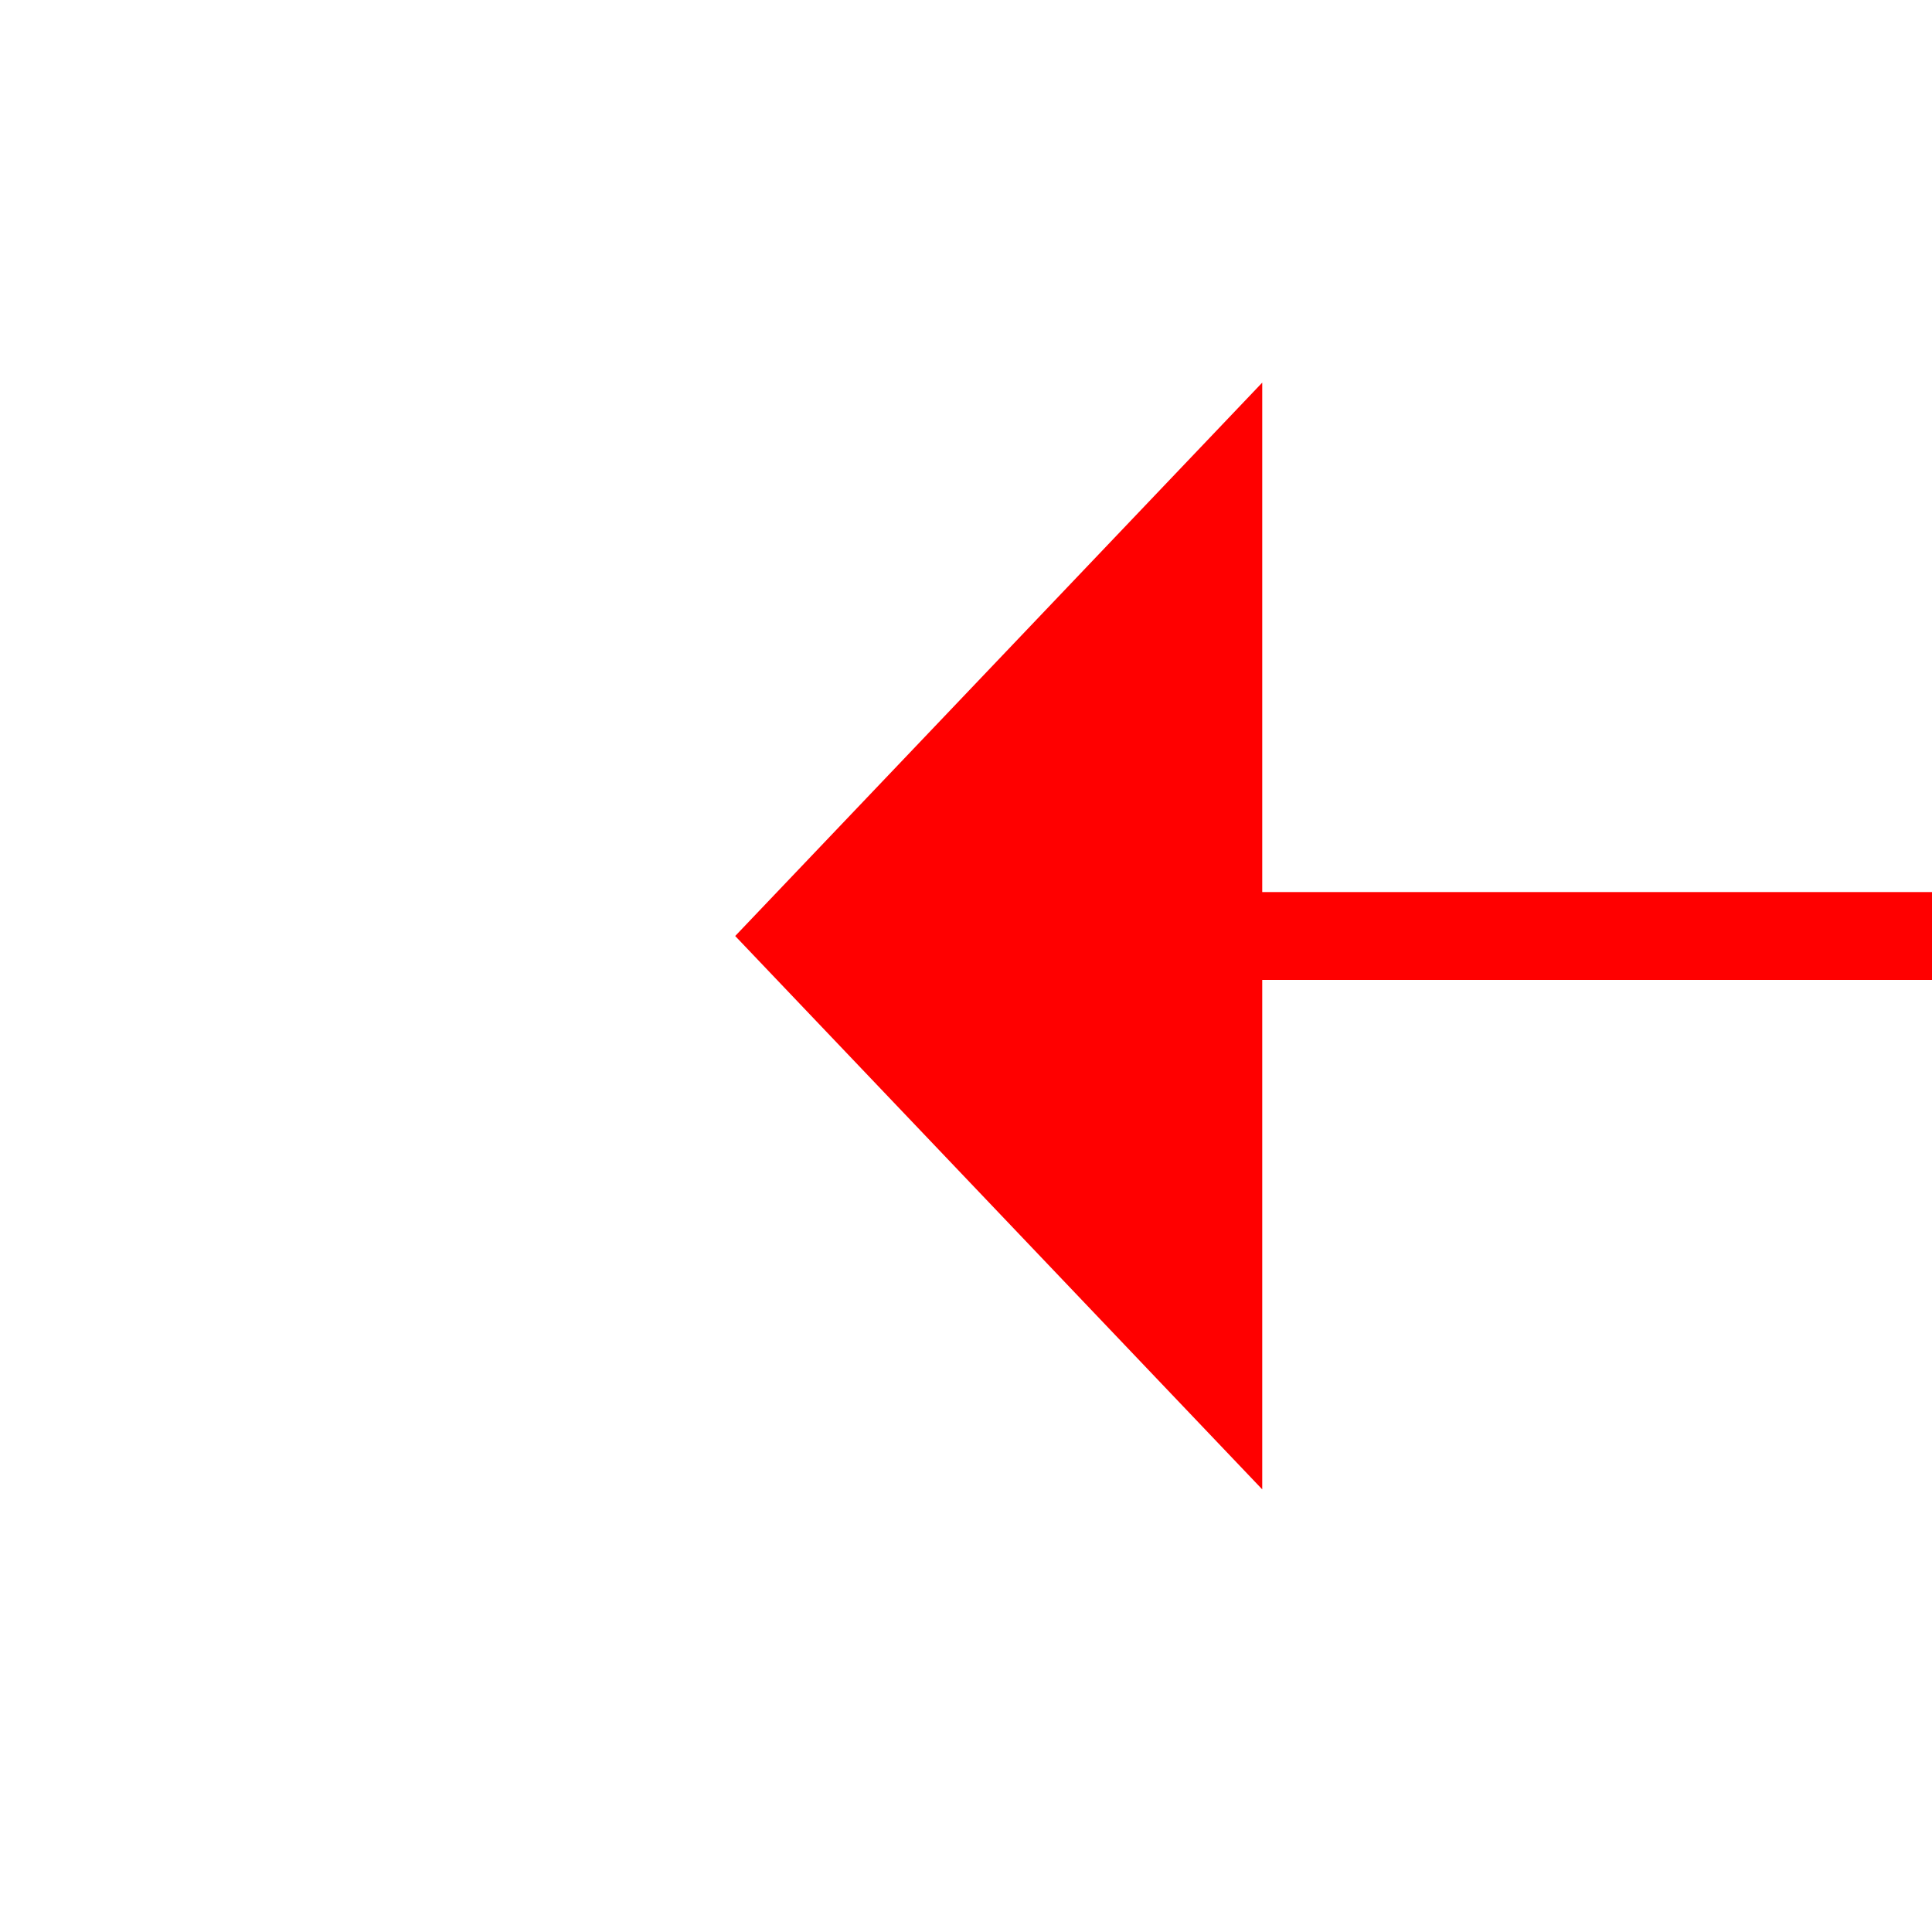 ﻿<?xml version="1.0" encoding="utf-8"?>
<svg version="1.1" xmlns:xlink="http://www.w3.org/1999/xlink" width="22px" height="22px" preserveAspectRatio="xMinYMid meet" viewBox="808 6573  22 20" xmlns="http://www.w3.org/2000/svg">
  <g transform="matrix(0.259 -0.966 0.966 0.259 -5751.663 5670.287 )">
    <path d="M 840.8 6583  L 834.5 6577  L 828.2 6583  L 840.8 6583  Z " fill-rule="nonzero" fill="#ff0000" stroke="none" transform="matrix(0.966 -0.259 0.259 0.966 -1689.994 442.22 )" />
    <path d="M 834.5 6582  L 834.5 6702  " stroke-width="1" stroke="#ff0000" fill="none" transform="matrix(0.966 -0.259 0.259 0.966 -1689.994 442.22 )" />
  </g>
</svg>